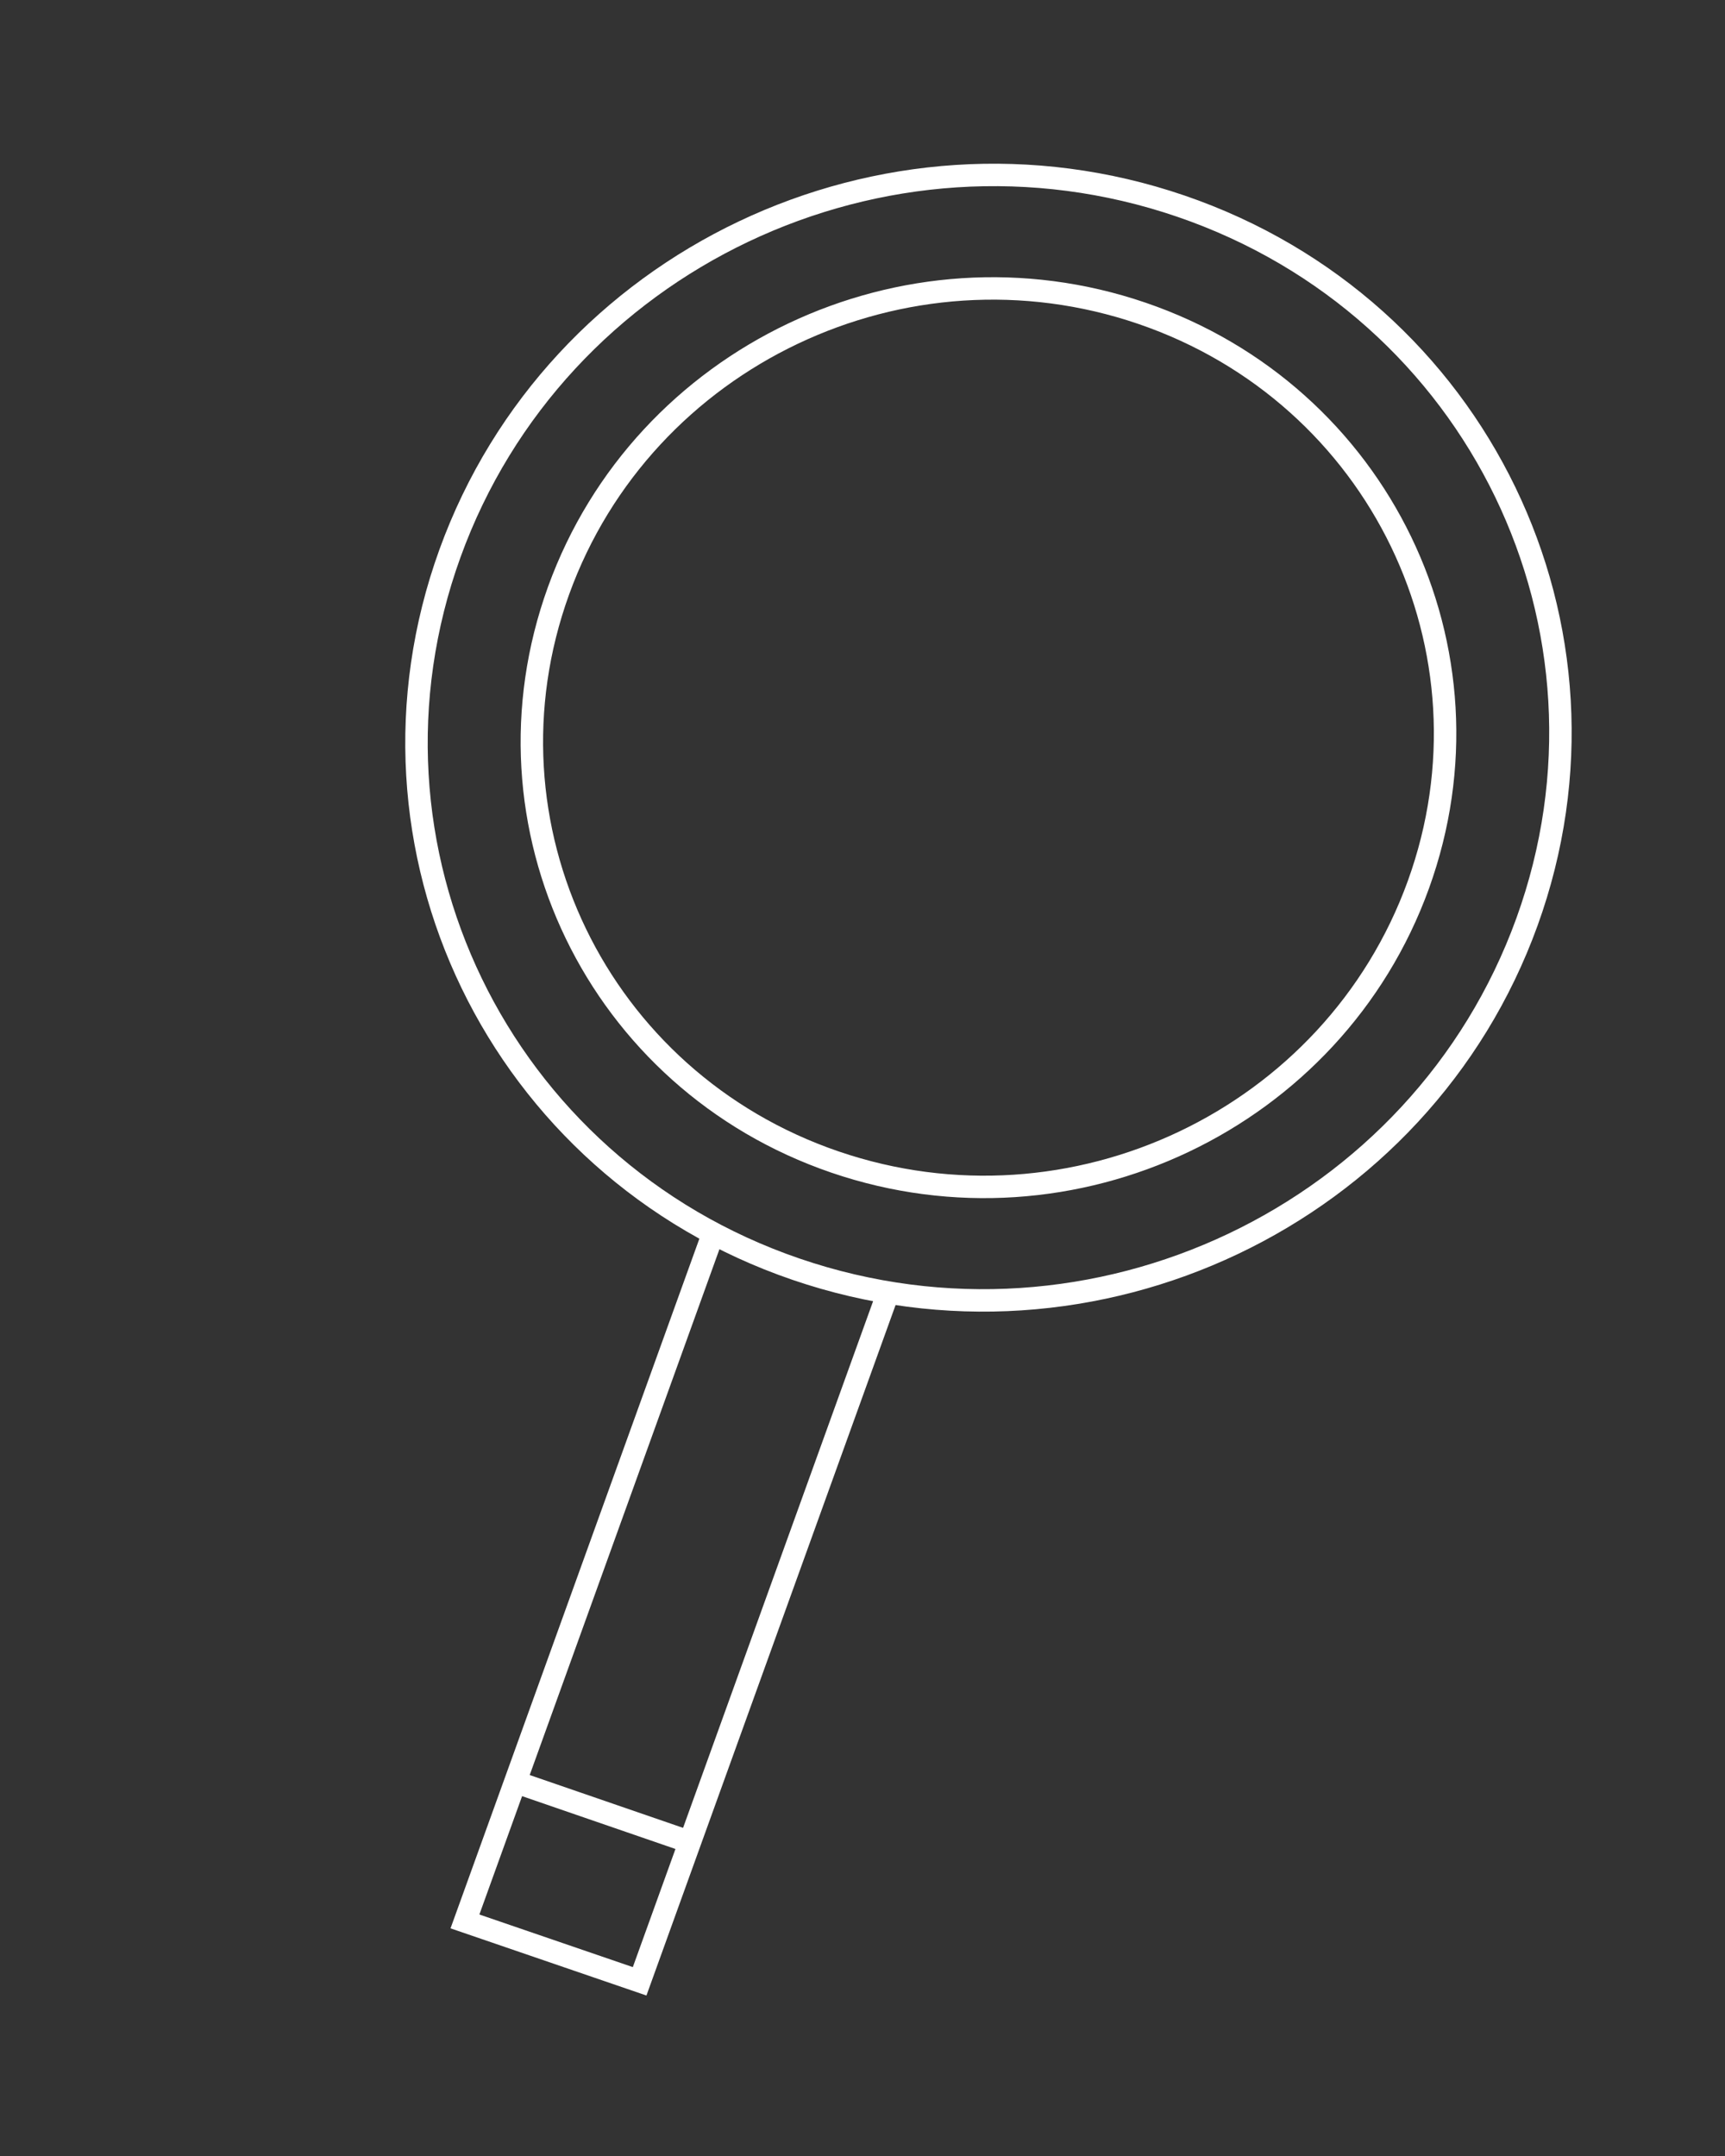 <svg width="76" height="95" viewBox="0 0 76 95" fill="none" xmlns="http://www.w3.org/2000/svg">
<rect x="0" y="0" width="76" height="95" fill="#333333" stroke="none"/>
<path d="M35.075 55.926C48.178 60.41 62.594 53.559 67.275 40.623C71.955 27.688 65.127 13.566 52.024 9.082C38.921 4.598 24.505 11.449 19.824 24.385C15.144 37.32 21.972 51.442 35.075 55.926Z" stroke="white" stroke-width="0.989" stroke-miterlimit="10"/>
<path d="M36.785 51.202C47.245 54.782 58.754 49.312 62.49 38.986C66.227 28.659 60.776 17.386 50.315 13.806C39.855 10.226 28.346 15.696 24.61 26.022C20.873 36.349 26.324 47.622 36.785 51.202Z" stroke="white" stroke-width="0.989" stroke-miterlimit="10"/>
<path d="M39.176 56.827L28.181 87.303L20.485 84.664L31.48 54.188" stroke="white" stroke-width="0.989" stroke-miterlimit="10"/>
<path d="M22.68 78.51L30.45 81.187" stroke="white" stroke-width="0.989" stroke-miterlimit="10"/>
</svg>

